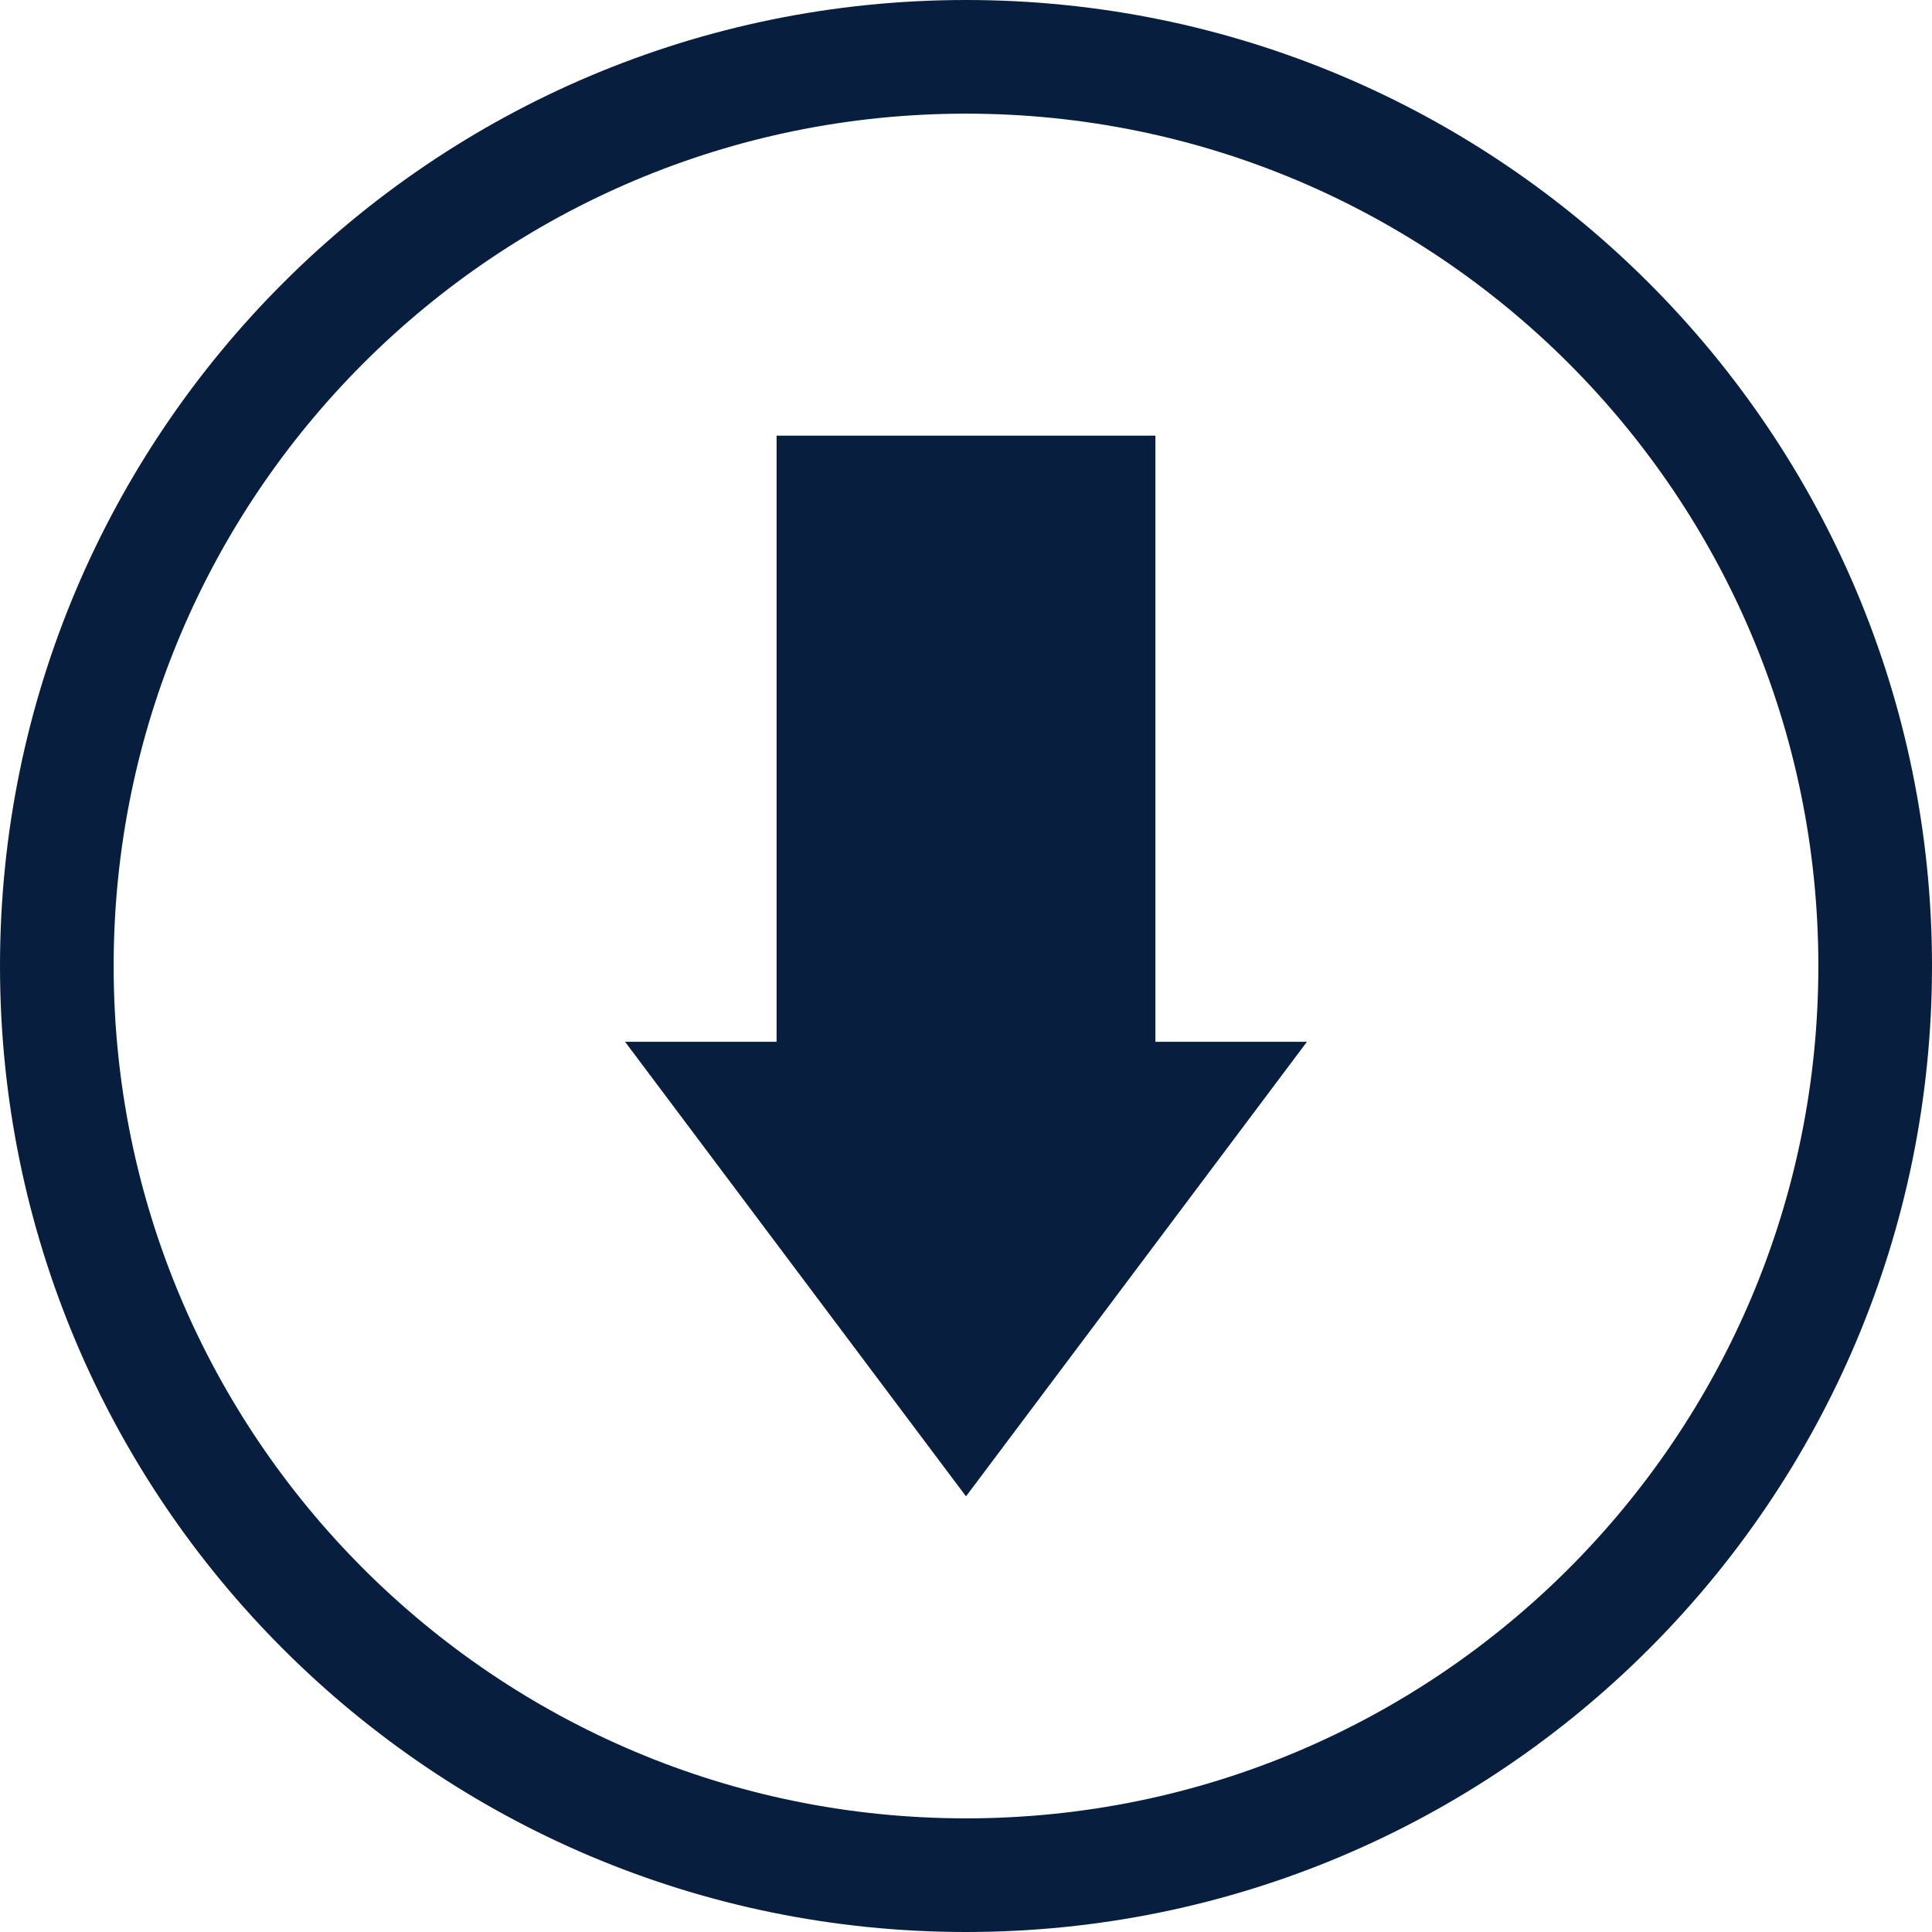 <?xml version="1.0" encoding="utf-8"?>
<!-- Generator: Adobe Illustrator 19.2.0, SVG Export Plug-In . SVG Version: 6.00 Build 0)  -->
<svg version="1.1" id="Layer_1" xmlns="http://www.w3.org/2000/svg" xmlns:xlink="http://www.w3.org/1999/xlink" x="0px" y="0px"
	 viewBox="0 0 153 153" style="enable-background:new 0 0 153 153;" xml:space="preserve">
<style type="text/css">
	.st0{fill:#071E3E;}
	.st1{fill:#071E3E;stroke:#071E3E;stroke-width:3;stroke-miterlimit:10;}
</style>
<g id="Layer_2">
	<path class="st0" d="M61.5,34.5h30v48h12l-27,36l-27-36h12V34.5z"/>
	<path class="st1" d="M76.5,151.5c-41.4,0-75-33.6-75-75s33.6-75,75-75s75,33.6,75,75S117.9,151.5,76.5,151.5z M76.5,7.5
		c-38.1,0-69,30.9-69,69s30.9,69,69,69s69-30.9,69-69S114.6,7.5,76.5,7.5z"/>
</g>
</svg>
